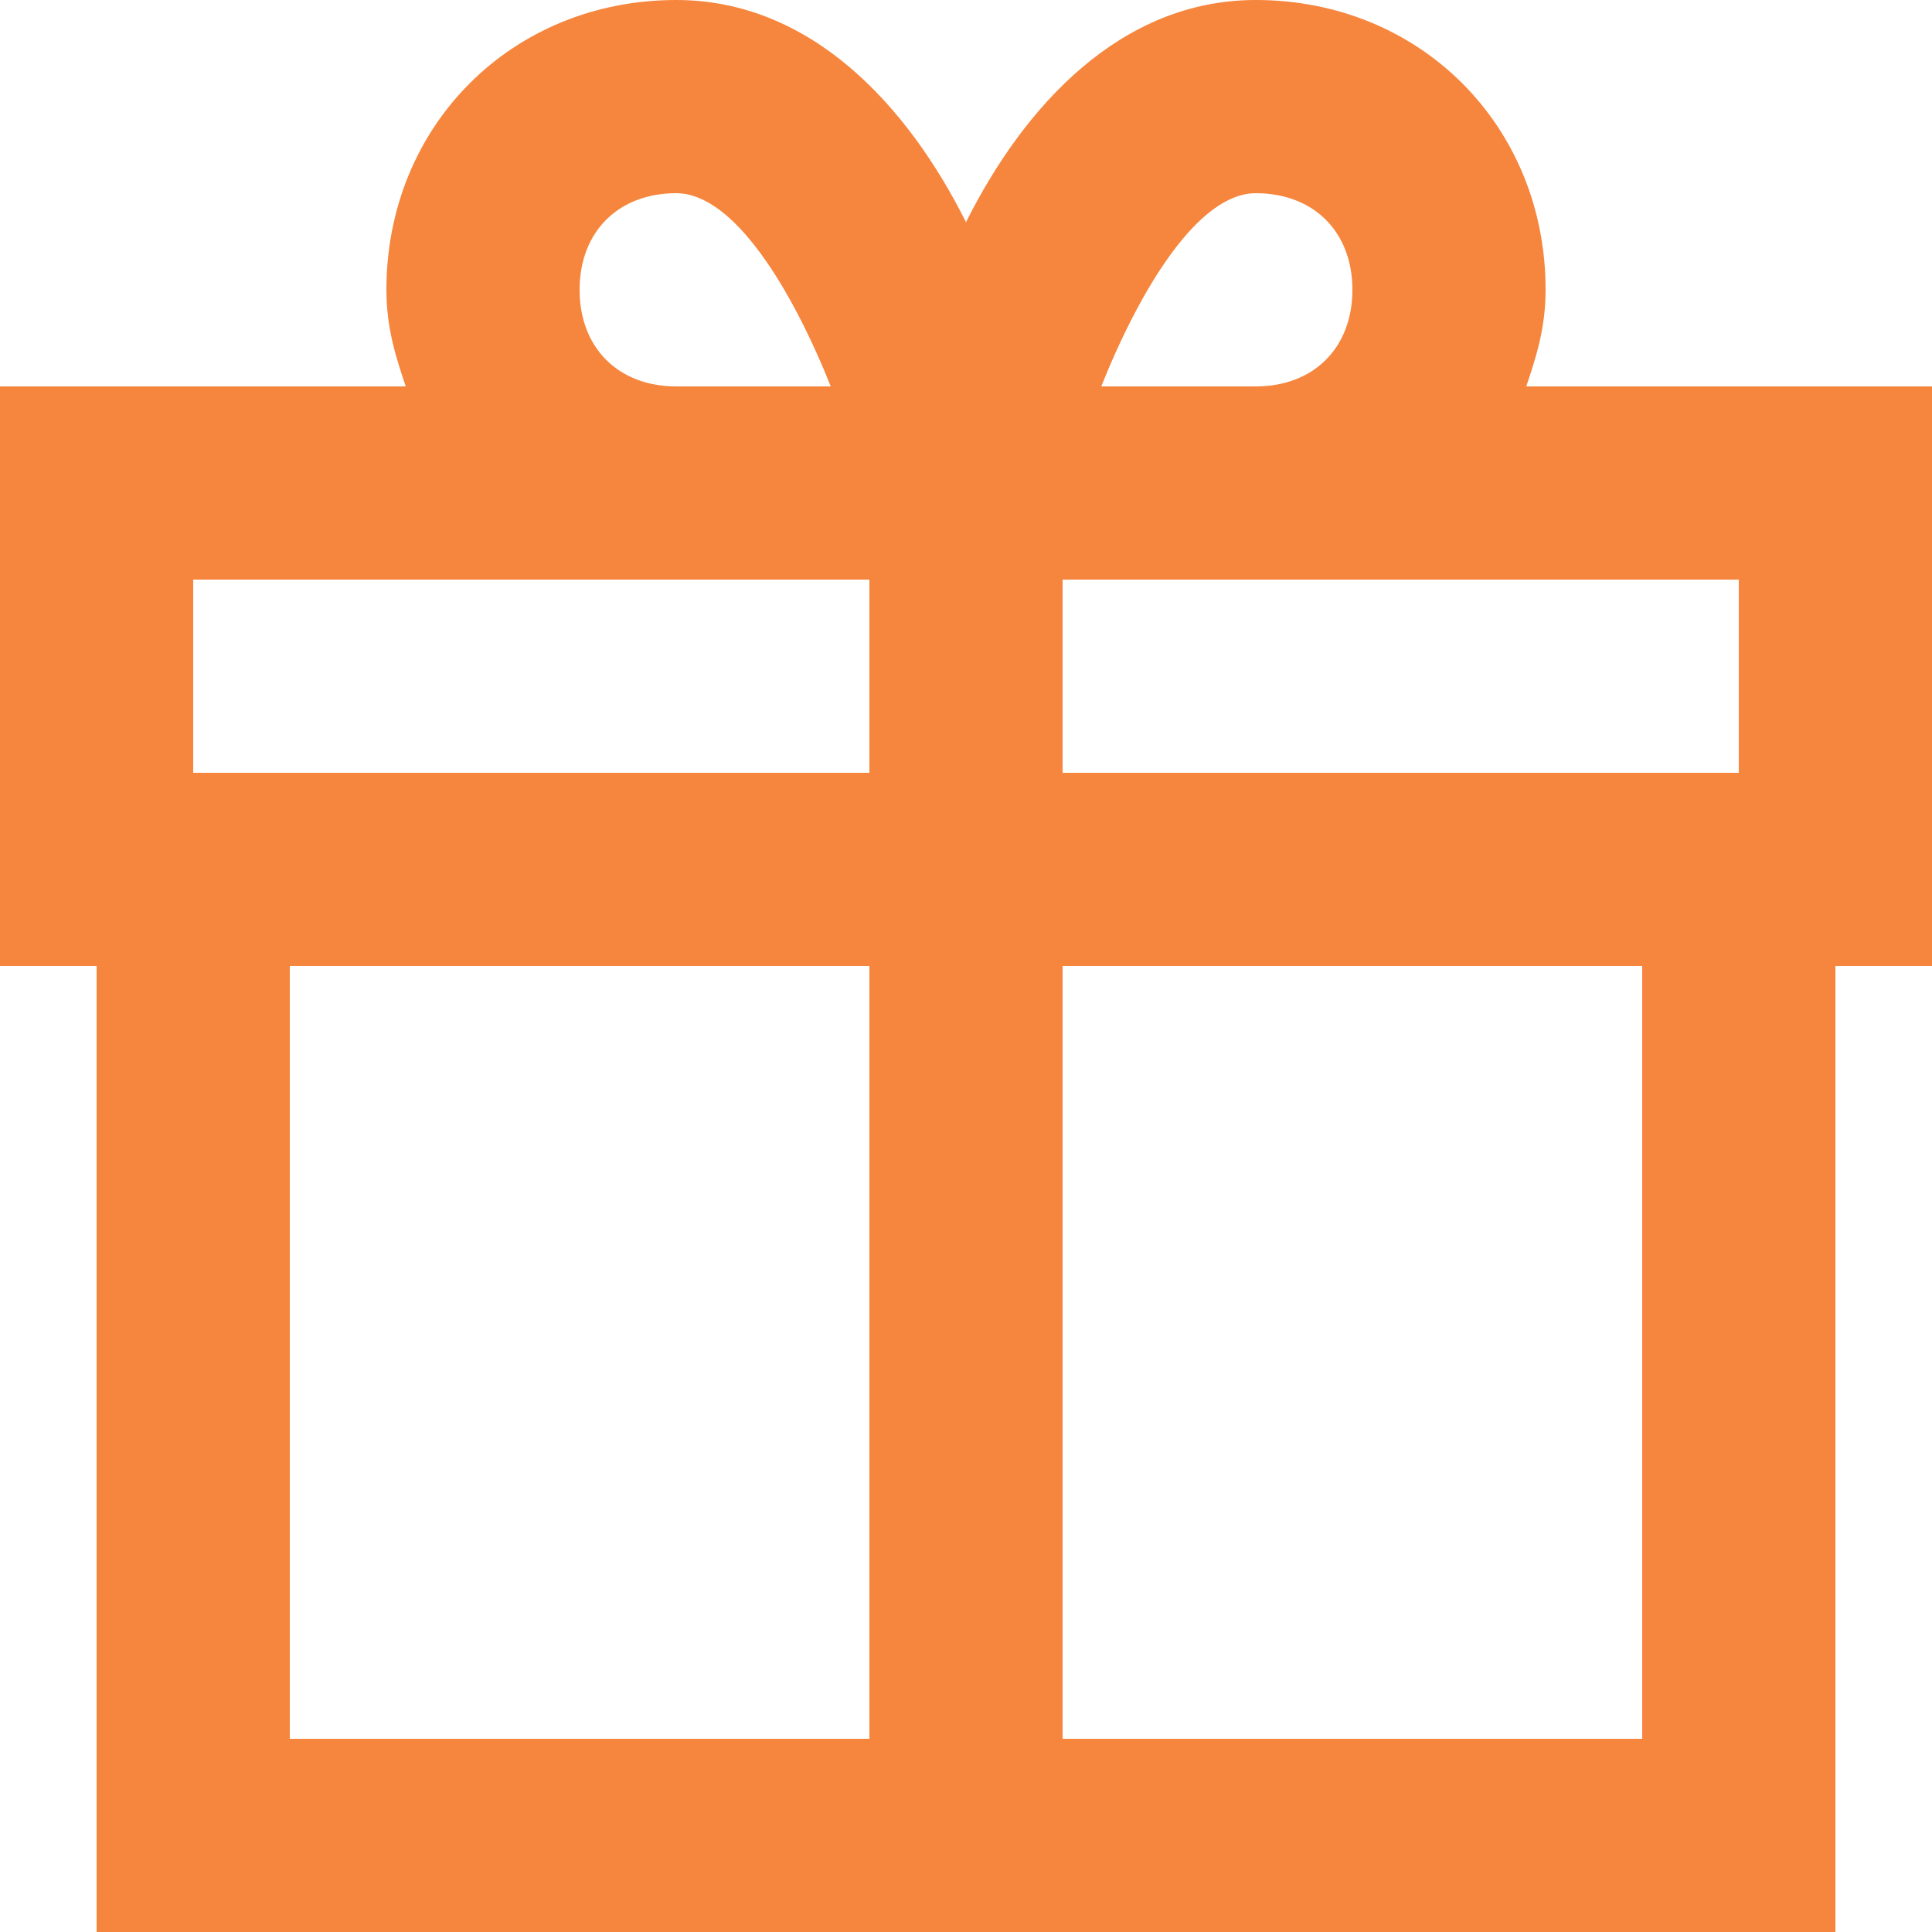<?xml version="1.0" encoding="UTF-8"?>
<svg width="29px" height="29px" viewBox="0 0 29 29" version="1.1" xmlns="http://www.w3.org/2000/svg" xmlns:xlink="http://www.w3.org/1999/xlink">
    <!-- Generator: sketchtool 57.1 (101010) - https://sketch.com -->
    <title>058695B9-843F-44EC-B494-C1B1C59031AA</title>
    <desc>Created with sketchtool.</desc>
    <g id="Careers" stroke="none" stroke-width="1" fill="none" fill-rule="evenodd">
        <g id="7-careers_landing_desktop" transform="translate(-1264, -1367)" fill="#F6863D" fill-rule="nonzero">
            <g id="Group-4-Copy-2" transform="translate(225, 1318)">
                <g id="Group-6">
                    <g id="Group-5" transform="translate(991, 0)">
                        <g id="image_card_news">
                            <g id="image_news-1">
                                <g id="ic_benefit_uniform-copy-4" transform="translate(30, 31)">
                                    <path d="M47,23.8 L40.91,23.8 C41.055,23.365 41.2,22.93 41.2,22.35 C41.2,19.885 39.315,18 36.85,18 C34.82,18 33.37,19.595 32.5,21.335 C31.63,19.595 30.18,18 28.15,18 C25.685,18 23.8,19.885 23.8,22.35 C23.8,22.93 23.945,23.365 24.09,23.8 L18,23.8 L18,32.5 L19.45,32.5 L19.45,47 L45.55,47 L45.55,32.5 L47,32.5 L47,23.8 Z M44.1,29.6 L33.95,29.6 L33.95,26.7 L44.1,26.7 L44.1,29.6 Z M36.85,20.9 C37.72,20.9 38.3,21.48 38.3,22.35 C38.3,23.22 37.72,23.8 36.85,23.8 L34.53,23.8 C35.11,22.35 35.98,20.9 36.85,20.9 Z M26.7,22.35 C26.7,21.48 27.28,20.9 28.15,20.9 C29.02,20.9 29.89,22.35 30.47,23.8 L28.15,23.8 C27.28,23.8 26.7,23.22 26.7,22.35 Z M20.9,26.7 L31.05,26.7 L31.05,29.6 L20.9,29.6 L20.9,26.7 Z M22.35,32.5 L31.05,32.5 L31.05,44.1 L22.35,44.1 L22.35,32.5 Z M42.65,44.1 L33.95,44.1 L33.95,32.5 L42.65,32.5 L42.65,44.1 Z" id="ic_gratitude"></path>
                                </g>
                            </g>
                        </g>
                    </g>
                </g>
            </g>
        </g>
    </g>
</svg>